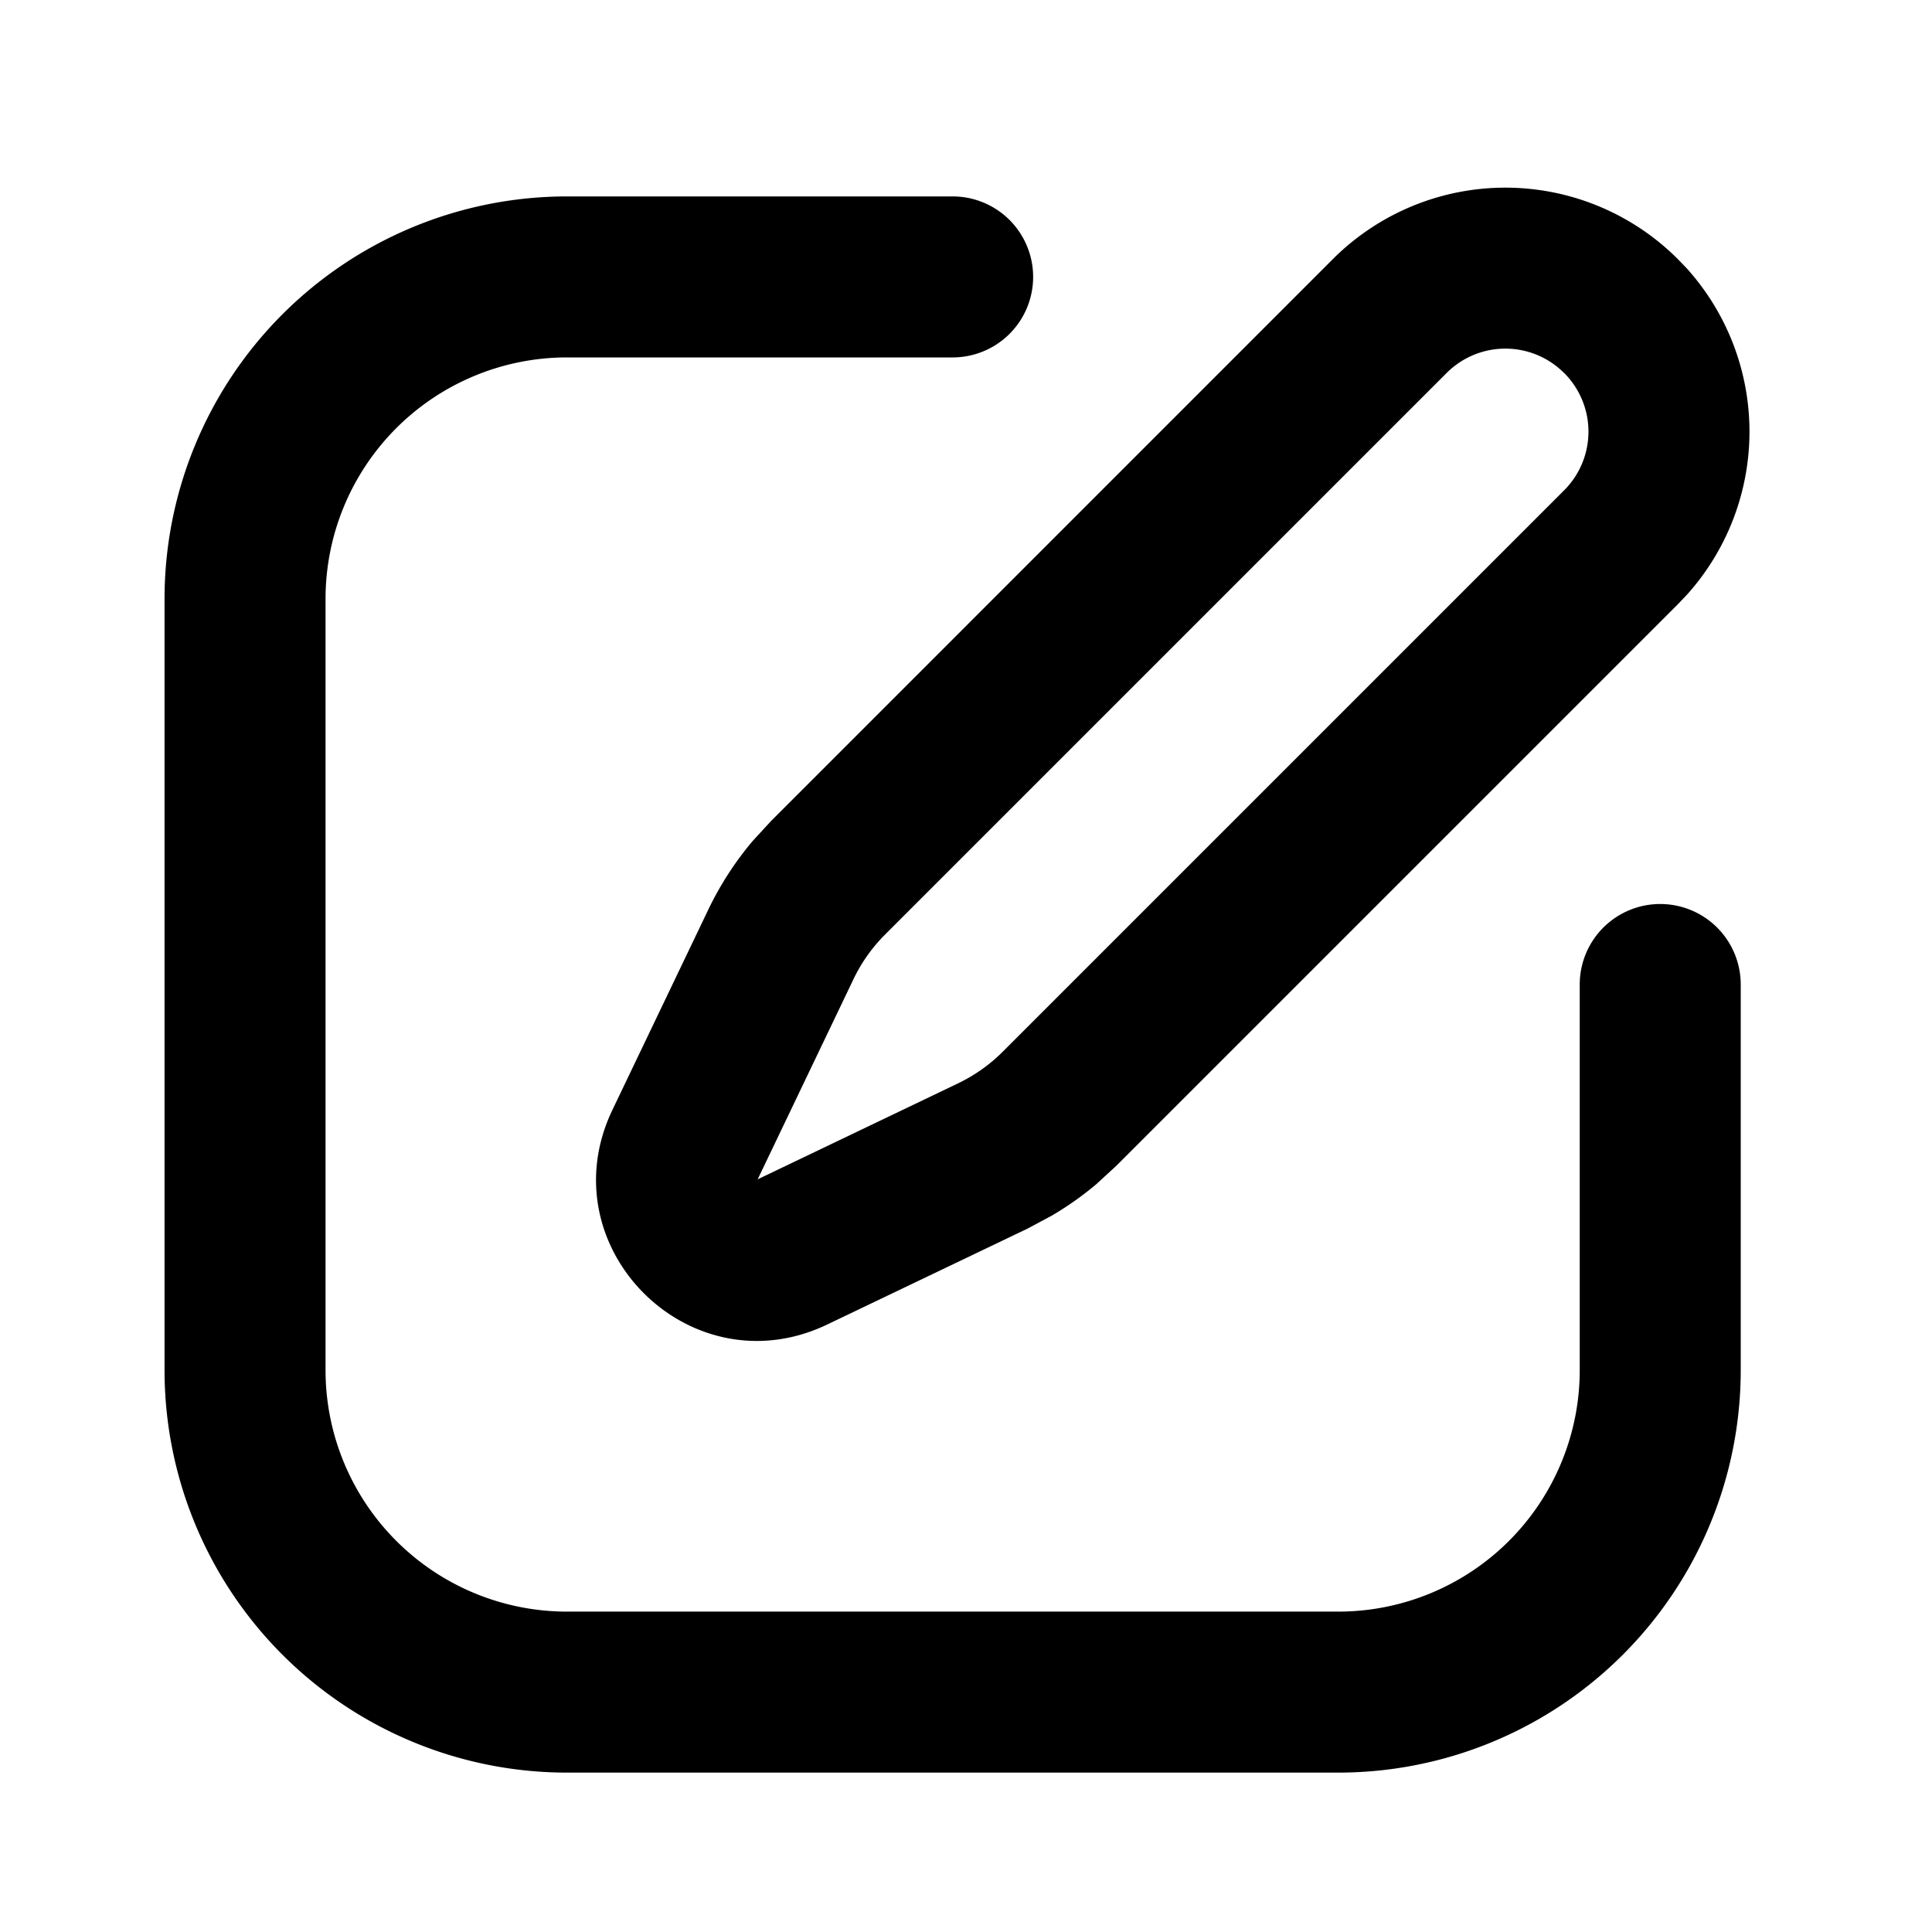 <svg xmlns="http://www.w3.org/2000/svg" width="1em" height="1em" fill="none" viewBox="0 0 24 24">
    <path fill="currentColor"
        d="M11.834 2.44a1 1 0 0 1 0 2h-4.79a3 3 0 0 0-3 3v9.58a3 3 0 0 0 3 3h9.58a3 3 0 0 0 3-3v-4.79a1 1 0 0 1 2 0v4.79a5 5 0 0 1-5 5h-9.58a5 5 0 0 1-5-5V7.44a5 5 0 0 1 5-5zm4.723.779a3.03 3.03 0 0 1 4.286 0l.109.113a3.03 3.03 0 0 1 0 4.06l-.109.114-6.976 6.976-.25.23a4 4 0 0 1-.553.39l-.299.16-2.49 1.192c-1.703.815-3.482-.965-2.667-2.667l1.192-2.49c.147-.306.332-.592.55-.85l.23-.25zm2.872 1.414a1.03 1.03 0 0 0-1.458 0l-6.977 6.977c-.16.16-.292.346-.39.55l-1.192 2.49 2.489-1.192c.204-.098.392-.23.552-.39l6.976-6.976a1.03 1.03 0 0 0 0-1.46">
    </path>
</svg>